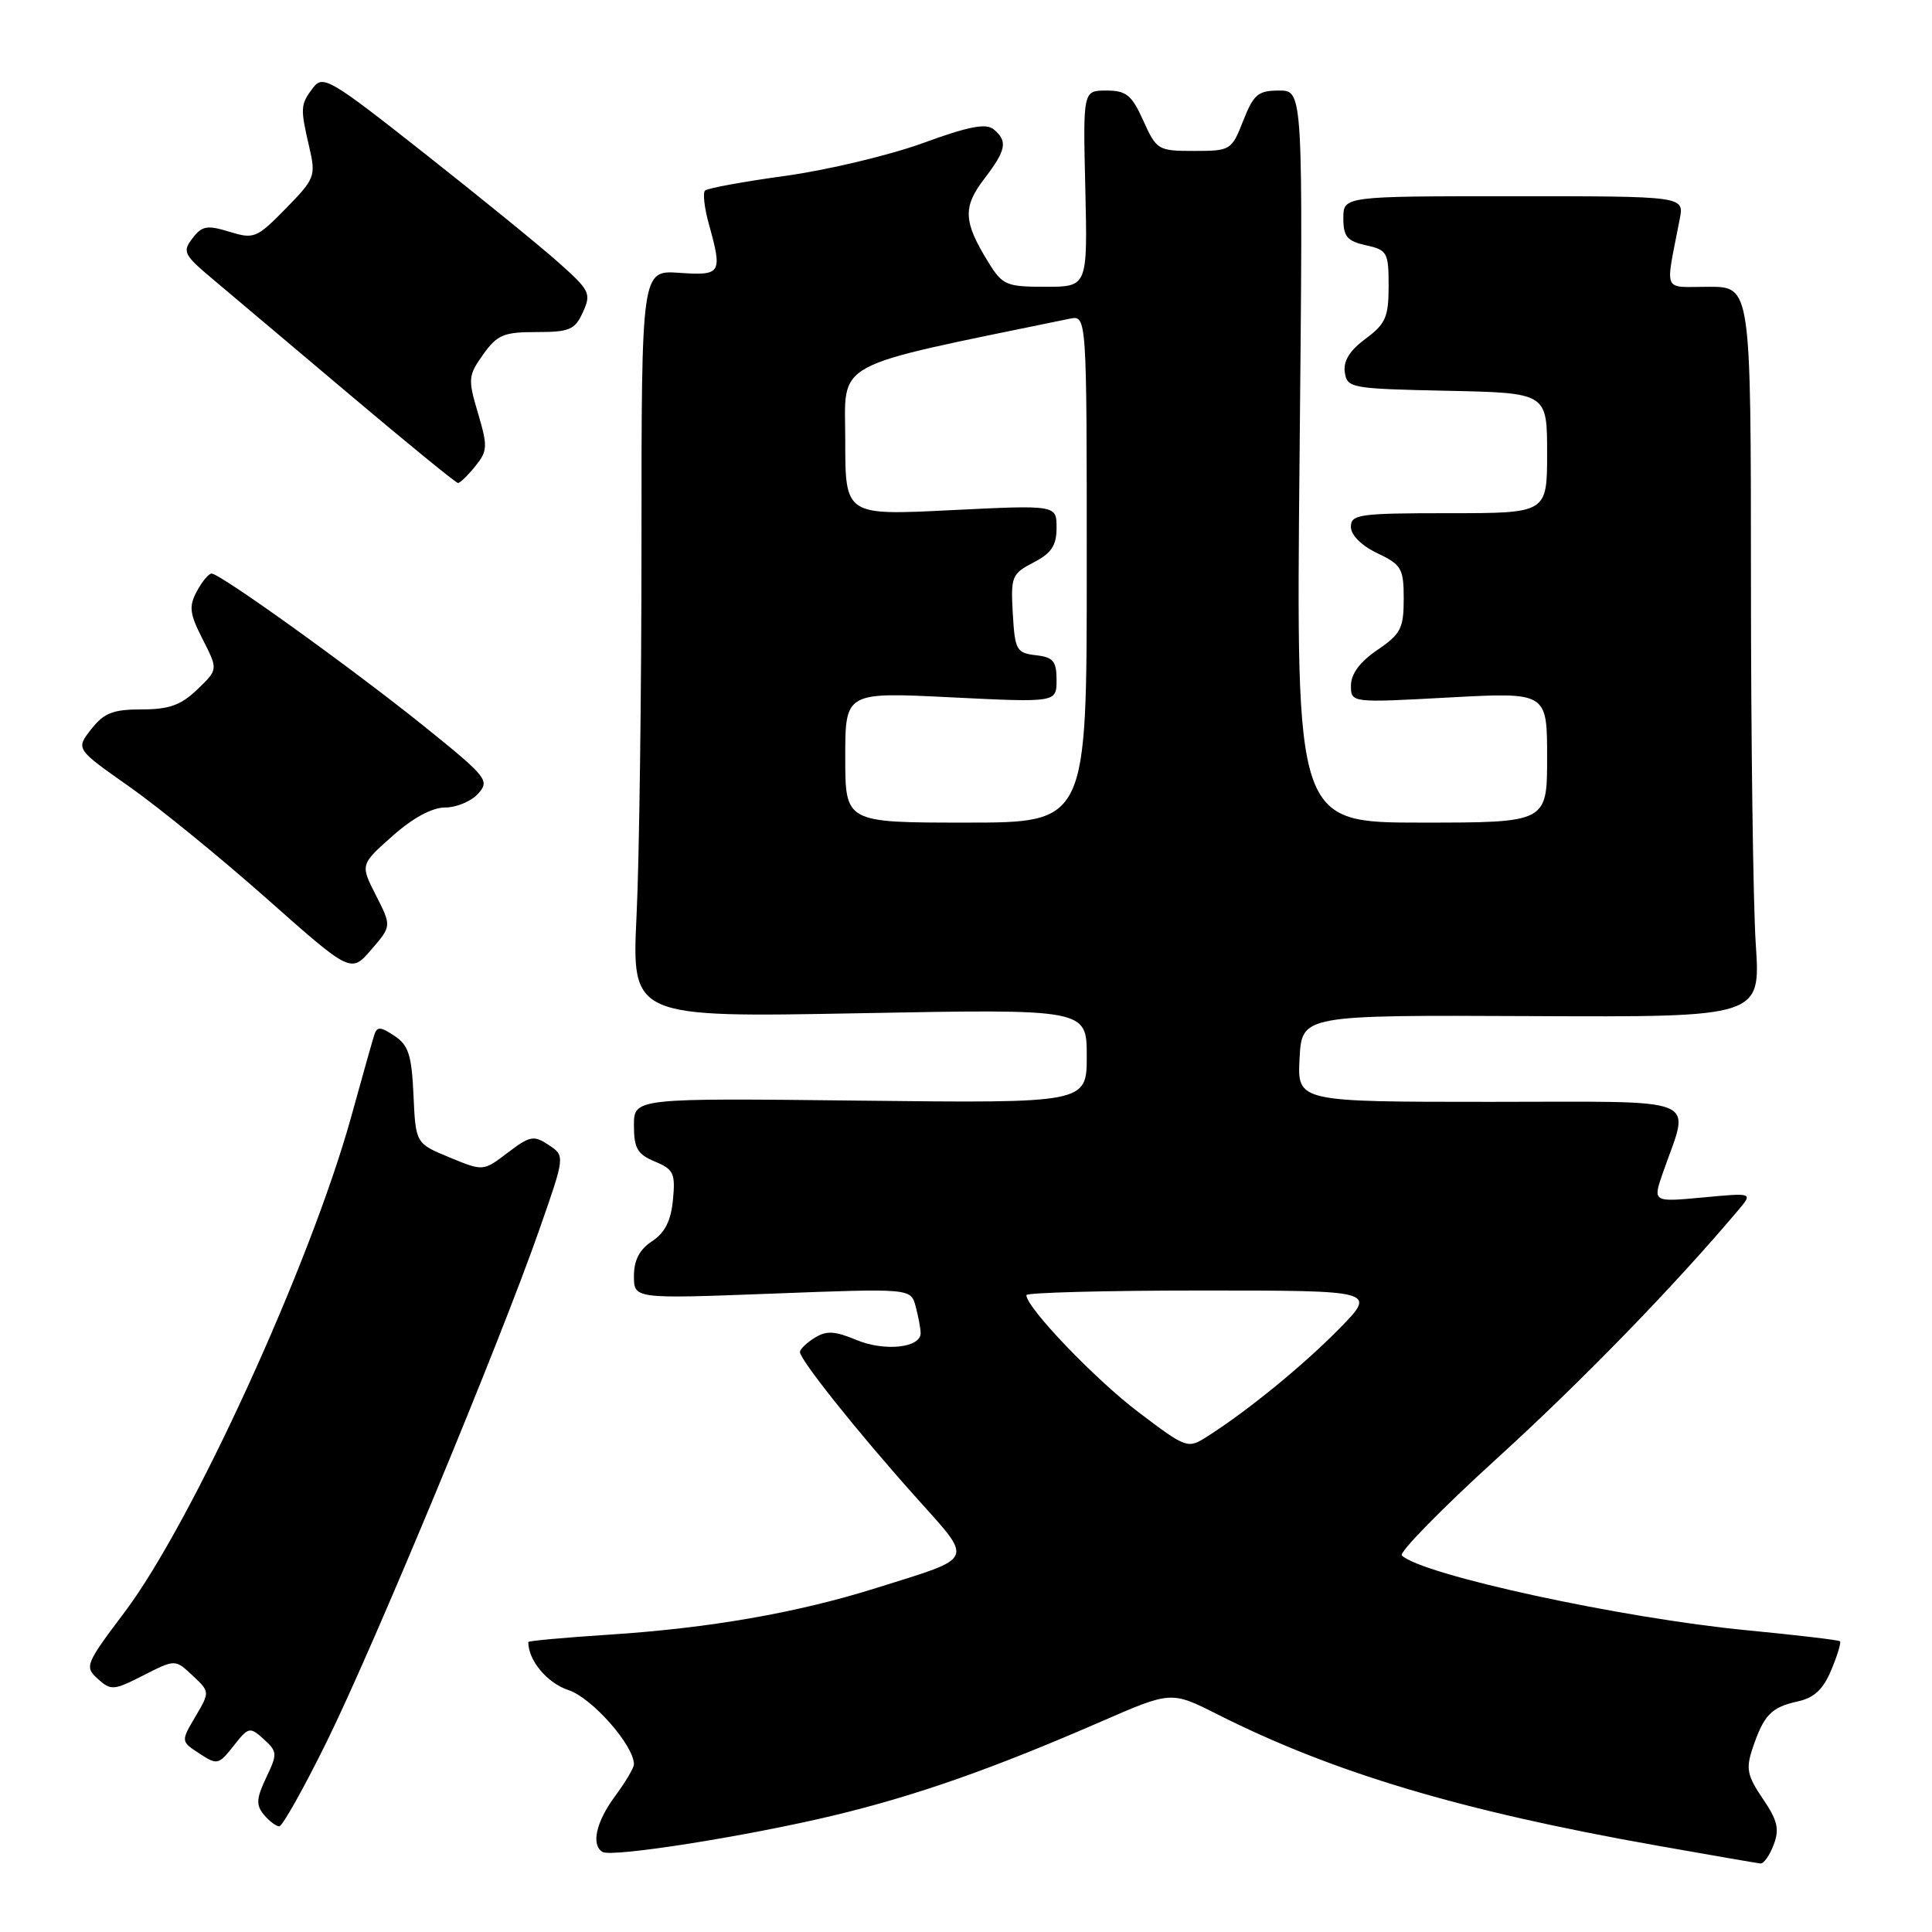 <?xml version="1.0" encoding="UTF-8" standalone="no"?>
<!DOCTYPE svg PUBLIC "-//W3C//DTD SVG 1.1//EN" "http://www.w3.org/Graphics/SVG/1.1/DTD/svg11.dtd" >
<svg xmlns="http://www.w3.org/2000/svg" xmlns:xlink="http://www.w3.org/1999/xlink" version="1.1" viewBox="0 0 256 256">
 <g >
 <path fill="currentColor"
d=" M 235.02 244.44 C 235.81 242.37 235.54 241.21 233.58 238.34 C 231.51 235.29 231.32 234.35 232.23 231.65 C 233.71 227.25 234.69 226.23 238.16 225.46 C 240.38 224.98 241.58 223.87 242.65 221.29 C 243.46 219.36 243.98 217.65 243.81 217.48 C 243.64 217.31 238.10 216.66 231.50 216.02 C 214.99 214.44 188.50 208.70 185.75 206.11 C 185.34 205.72 191.04 199.90 198.42 193.19 C 209.68 182.93 221.80 170.46 230.39 160.28 C 232.26 158.05 232.26 158.05 225.63 158.67 C 218.99 159.29 218.99 159.29 220.34 155.40 C 223.93 145.07 226.21 146.00 197.47 146.00 C 171.90 146.00 171.90 146.00 172.20 140.25 C 172.50 134.50 172.50 134.50 202.89 134.64 C 233.29 134.78 233.29 134.78 232.65 125.14 C 232.30 119.84 232.01 98.06 232.01 76.75 C 232.00 38.00 232.00 38.00 226.42 38.00 C 220.18 38.00 220.64 39.06 222.58 29.00 C 223.16 26.00 223.16 26.00 200.58 26.00 C 178.00 26.00 178.00 26.00 178.00 28.92 C 178.00 31.35 178.50 31.95 181.00 32.50 C 183.82 33.12 184.00 33.45 184.00 37.89 C 184.00 42.01 183.60 42.92 180.94 44.89 C 178.85 46.43 177.98 47.84 178.19 49.32 C 178.49 51.42 179.00 51.51 191.75 51.78 C 205.00 52.06 205.00 52.06 205.00 60.03 C 205.00 68.00 205.00 68.00 192.00 68.00 C 180.11 68.00 179.00 68.15 179.00 69.81 C 179.00 70.90 180.40 72.30 182.50 73.30 C 185.71 74.83 186.00 75.33 186.00 79.35 C 186.00 83.25 185.61 84.01 182.51 86.12 C 180.21 87.68 179.01 89.30 179.01 90.82 C 179.00 93.13 179.00 93.13 192.00 92.42 C 205.00 91.72 205.00 91.72 205.00 100.36 C 205.00 109.00 205.00 109.00 188.36 109.00 C 171.73 109.00 171.73 109.00 172.20 60.50 C 172.67 12.00 172.67 12.00 169.49 12.00 C 166.70 12.00 166.11 12.50 164.73 16.00 C 163.20 19.91 163.05 20.00 158.23 20.00 C 153.45 20.00 153.25 19.88 151.50 16.00 C 149.96 12.58 149.24 12.00 146.60 12.00 C 143.50 12.00 143.50 12.00 143.81 25.00 C 144.11 38.00 144.11 38.00 138.54 38.00 C 133.33 38.00 132.84 37.79 130.96 34.75 C 127.65 29.38 127.55 27.45 130.41 23.71 C 133.35 19.86 133.56 18.71 131.66 17.13 C 130.65 16.30 128.33 16.75 122.26 18.97 C 117.82 20.58 109.64 22.53 104.09 23.30 C 98.53 24.06 93.73 24.94 93.42 25.25 C 93.11 25.56 93.33 27.54 93.92 29.66 C 95.75 36.26 95.59 36.54 90.00 36.15 C 85.00 35.81 85.00 35.81 85.00 71.75 C 85.00 91.51 84.71 113.79 84.35 121.25 C 83.70 134.82 83.70 134.82 113.85 134.26 C 144.00 133.69 144.00 133.69 144.00 139.94 C 144.00 146.18 144.00 146.18 114.00 145.84 C 84.00 145.50 84.00 145.50 84.00 149.13 C 84.00 152.15 84.46 152.95 86.77 153.91 C 89.25 154.93 89.51 155.48 89.17 158.98 C 88.91 161.76 88.10 163.36 86.40 164.47 C 84.74 165.56 84.00 166.98 84.00 169.08 C 84.00 172.11 84.00 172.11 102.35 171.41 C 120.69 170.71 120.69 170.71 121.33 173.11 C 121.68 174.42 121.98 176.01 121.99 176.64 C 122.01 178.60 117.19 179.11 113.45 177.54 C 110.60 176.35 109.50 176.30 107.94 177.27 C 106.87 177.94 106.00 178.78 106.00 179.15 C 106.00 180.18 113.55 189.65 121.19 198.20 C 129.10 207.05 129.43 206.22 116.17 210.40 C 105.61 213.72 94.03 215.74 80.58 216.61 C 74.76 216.99 70.00 217.42 70.00 217.58 C 70.00 220.02 72.50 223.01 75.33 223.95 C 78.44 224.97 84.00 231.28 84.00 233.78 C 84.00 234.24 82.88 236.14 81.50 238.00 C 78.98 241.41 78.30 244.45 79.83 245.39 C 81.05 246.15 99.00 243.31 110.50 240.55 C 121.42 237.92 131.44 234.41 145.85 228.14 C 155.19 224.07 155.19 224.07 161.30 227.15 C 176.62 234.88 193.53 239.94 219.50 244.54 C 226.65 245.81 232.85 246.88 233.27 246.92 C 233.70 246.97 234.49 245.85 235.02 244.44 Z  M 43.31 230.75 C 49.51 218.17 66.33 177.67 71.50 162.83 C 74.88 153.16 74.88 153.16 72.70 151.71 C 70.72 150.40 70.22 150.50 67.27 152.74 C 64.03 155.21 64.03 155.21 59.56 153.36 C 55.08 151.51 55.08 151.51 54.79 145.12 C 54.55 139.80 54.13 138.49 52.26 137.25 C 50.40 136.02 49.95 136.00 49.59 137.14 C 49.35 137.89 47.97 142.78 46.53 148.00 C 41.11 167.52 25.49 201.68 16.54 213.58 C 11.31 220.52 11.18 220.85 12.96 222.46 C 14.70 224.03 15.07 224.00 19.01 221.99 C 23.21 219.85 23.21 219.85 25.52 222.02 C 27.82 224.18 27.82 224.18 25.89 227.46 C 23.96 230.74 23.96 230.74 26.42 232.35 C 28.77 233.90 28.97 233.85 30.95 231.34 C 32.93 228.82 33.10 228.78 34.95 230.45 C 36.76 232.10 36.78 232.39 35.27 235.55 C 33.96 238.30 33.91 239.18 34.96 240.45 C 35.67 241.30 36.59 242.00 37.00 242.00 C 37.42 242.00 40.26 236.94 43.31 230.75 Z  M 49.81 118.63 C 47.74 114.56 47.74 114.56 52.00 110.78 C 54.70 108.38 57.25 107.00 58.97 107.00 C 60.47 107.00 62.44 106.18 63.35 105.17 C 64.92 103.43 64.56 102.98 56.25 96.28 C 46.79 88.66 29.18 76.00 28.04 76.00 C 27.65 76.00 26.77 77.06 26.08 78.36 C 25.00 80.36 25.12 81.31 26.86 84.72 C 28.90 88.72 28.90 88.72 26.14 91.36 C 23.98 93.44 22.40 94.00 18.77 94.00 C 14.97 94.00 13.78 94.47 12.09 96.62 C 10.03 99.24 10.03 99.24 17.10 104.21 C 20.99 106.94 29.20 113.63 35.34 119.07 C 46.50 128.96 46.50 128.96 49.20 125.83 C 51.89 122.71 51.89 122.71 49.81 118.63 Z  M 62.97 61.79 C 64.61 59.76 64.64 59.17 63.34 54.76 C 61.99 50.22 62.03 49.77 64.02 46.97 C 65.88 44.36 66.74 44.00 71.09 44.00 C 75.47 44.00 76.18 43.70 77.24 41.36 C 78.37 38.89 78.16 38.47 73.97 34.75 C 71.51 32.56 63.51 26.05 56.19 20.28 C 43.69 10.42 42.79 9.90 41.47 11.64 C 39.80 13.85 39.77 14.31 40.98 19.50 C 41.87 23.34 41.74 23.67 37.87 27.63 C 34.02 31.56 33.65 31.71 30.40 30.71 C 27.45 29.80 26.77 29.92 25.50 31.58 C 24.14 33.35 24.35 33.77 28.21 37.00 C 30.50 38.92 38.64 45.79 46.29 52.25 C 53.94 58.71 60.42 64.00 60.69 64.00 C 60.96 64.00 61.99 63.00 62.97 61.79 Z  M 150.84 187.11 C 145.09 182.76 136.00 173.26 136.00 171.61 C 136.00 171.28 146.45 171.00 159.21 171.00 C 182.42 171.00 182.42 171.00 177.46 176.06 C 172.67 180.94 165.27 186.98 159.91 190.38 C 157.37 191.99 157.20 191.93 150.84 187.11 Z  M 112.00 100.35 C 112.00 91.70 112.00 91.70 126.00 92.40 C 140.00 93.09 140.00 93.09 140.00 90.11 C 140.00 87.61 139.56 87.08 137.25 86.82 C 134.69 86.52 134.48 86.14 134.20 81.30 C 133.92 76.39 134.07 76.02 136.95 74.53 C 139.33 73.30 140.00 72.28 140.00 69.93 C 140.00 66.91 140.00 66.91 126.00 67.60 C 112.00 68.30 112.00 68.30 112.00 58.38 C 112.00 47.58 109.66 48.85 141.75 42.23 C 144.00 41.77 144.00 41.77 144.00 75.38 C 144.00 109.00 144.00 109.00 128.00 109.00 C 112.00 109.00 112.00 109.00 112.00 100.35 Z "/>
</g>
</svg>
